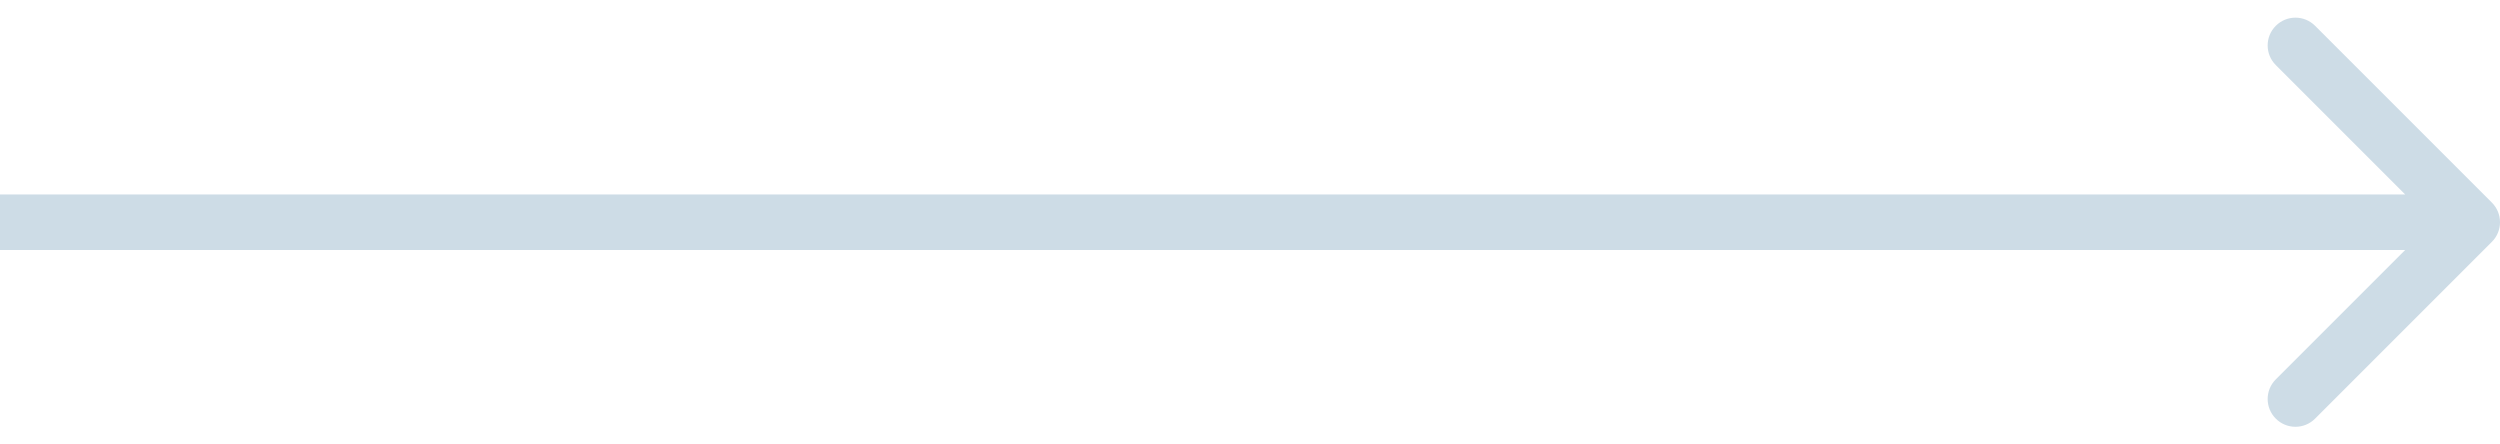 <svg width="90" height="16" viewBox="0 0 90 16" fill="none" xmlns="http://www.w3.org/2000/svg">
    <path d="M89.707 8.707C90.098 8.317 90.098 7.683 89.707 7.293L83.343 0.929C82.953 0.538 82.32 0.538 81.929 0.929C81.538 1.319 81.538 1.953 81.929 2.343L87.586 8L81.929 13.657C81.538 14.047 81.538 14.681 81.929 15.071C82.32 15.462 82.953 15.462 83.343 15.071L89.707 8.707ZM0 9H89V7H0V9Z" fill="#CDDCE6"/>
</svg>
